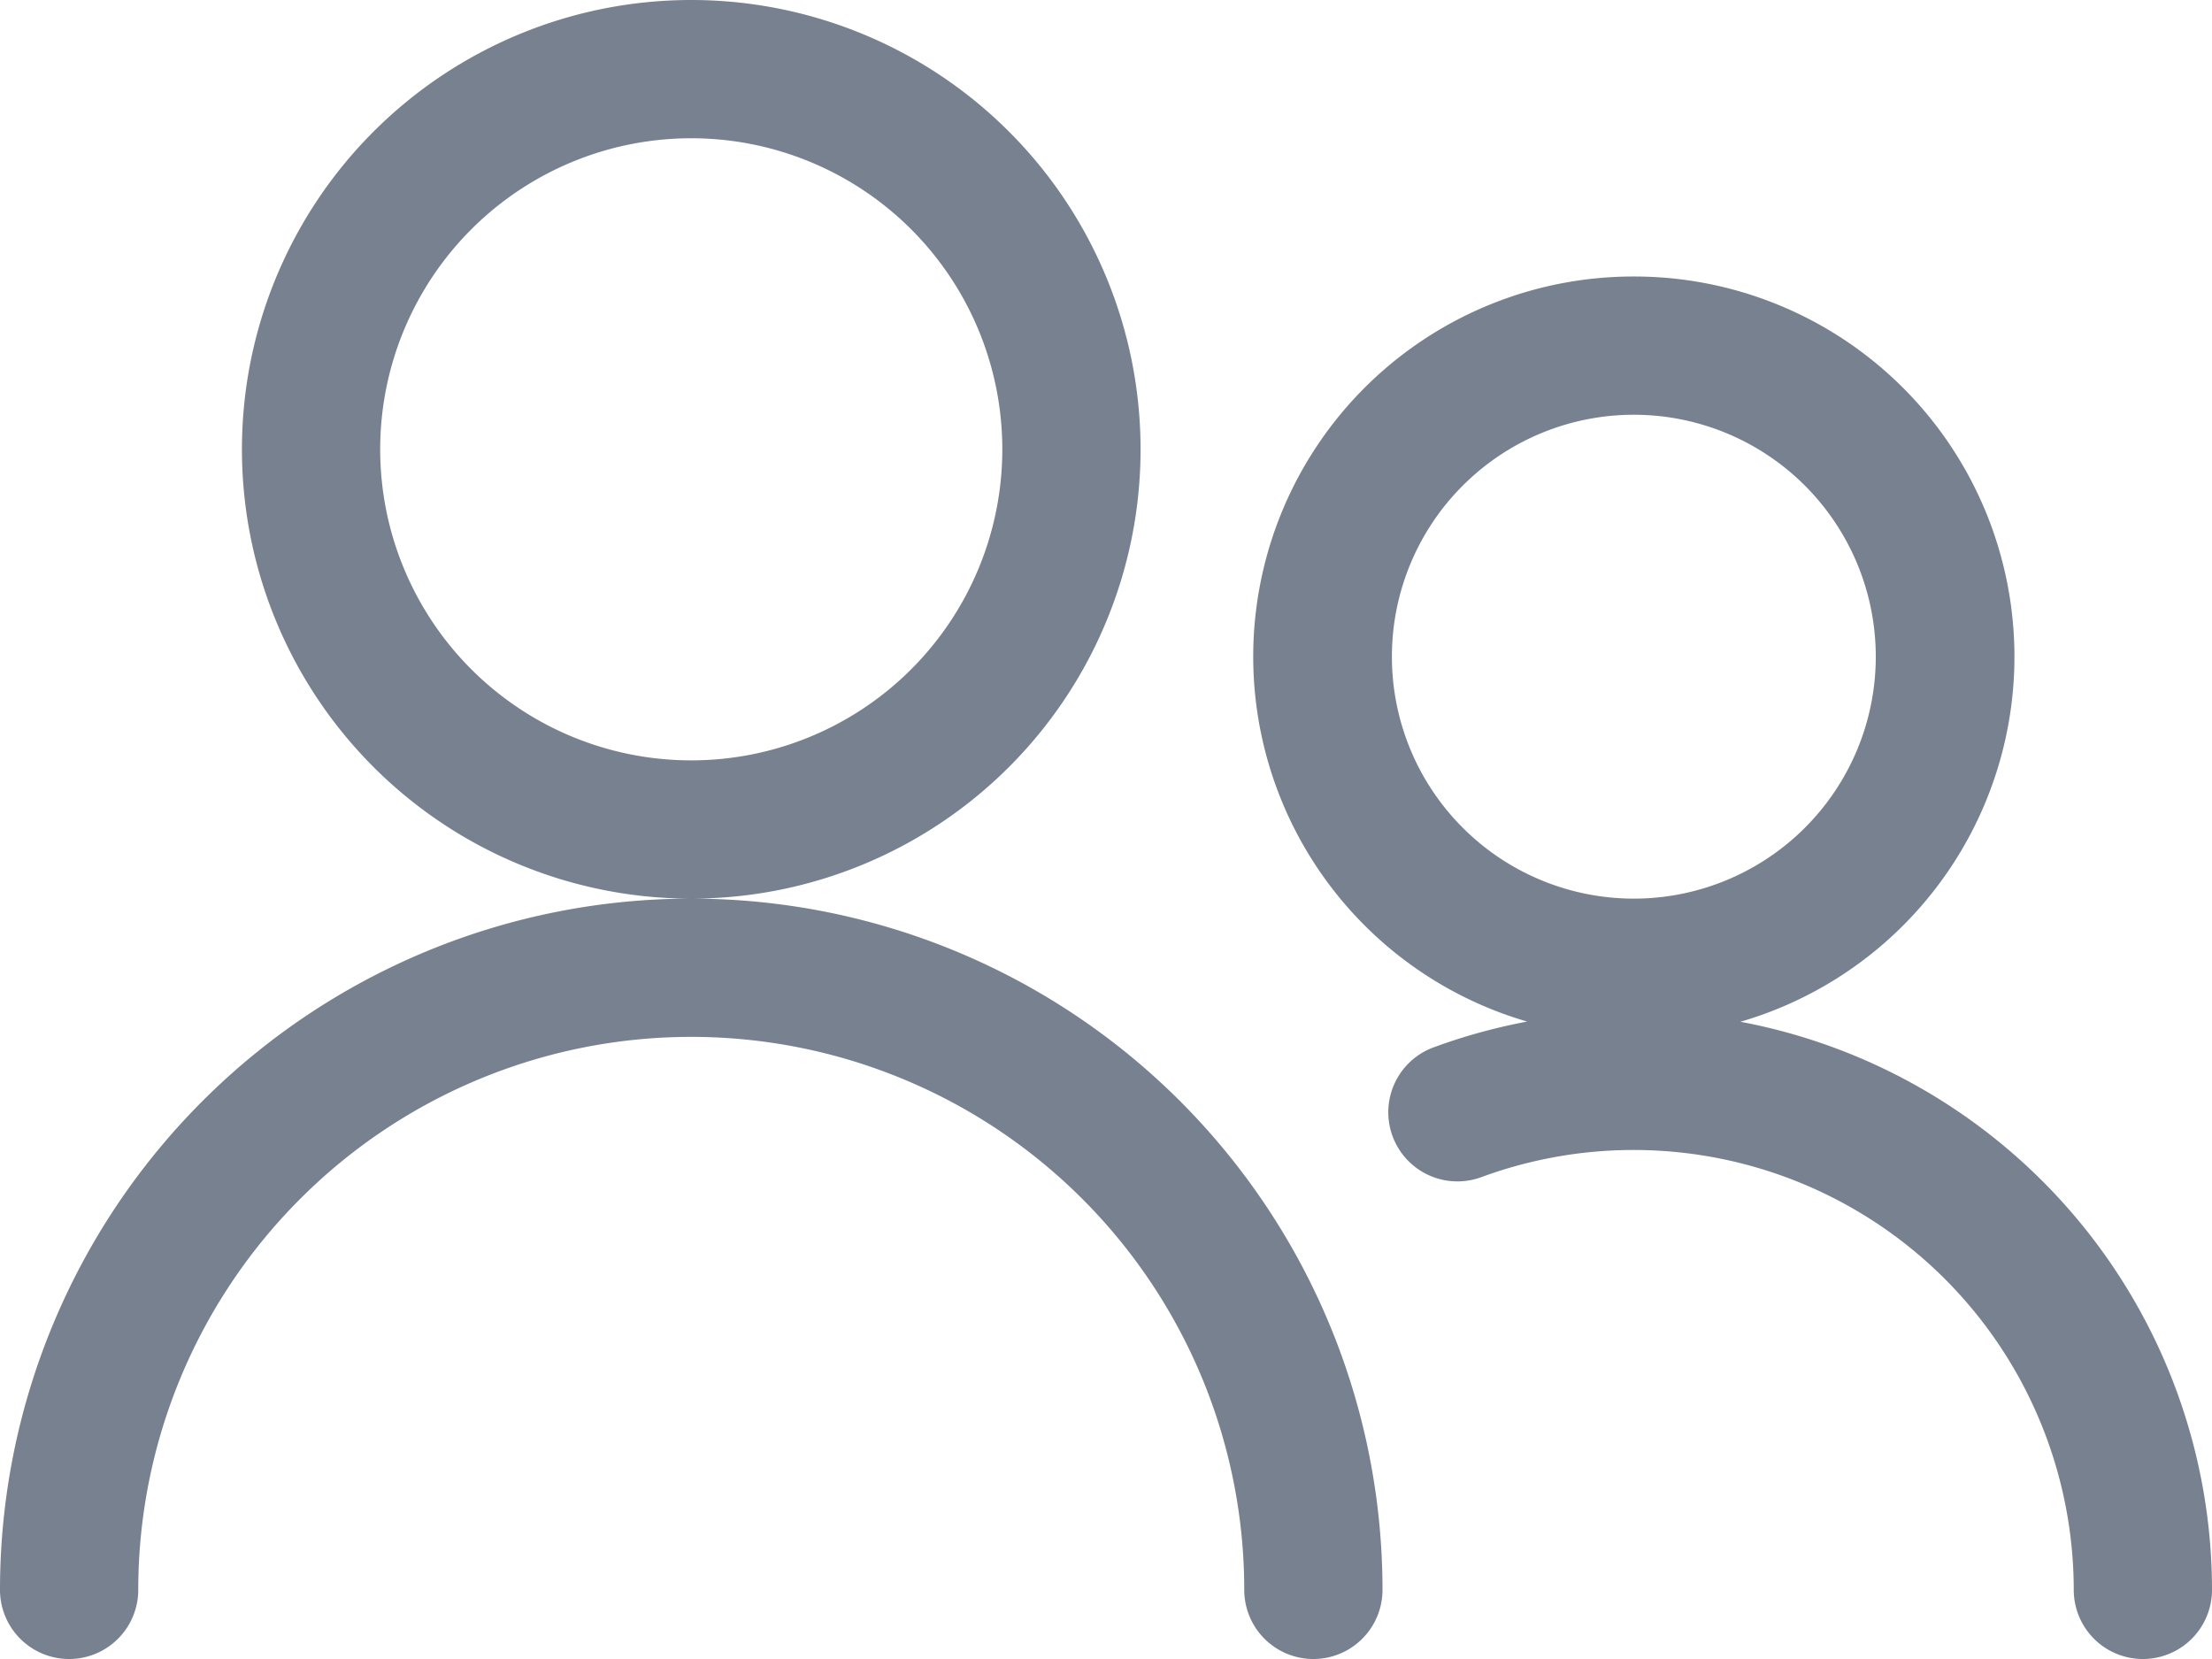 <?xml version="1.0" encoding="UTF-8" standalone="no"?>
<!--

    Copyright (C) 2017-2019 Dremio Corporation

    Licensed under the Apache License, Version 2.0 (the "License");
    you may not use this file except in compliance with the License.
    You may obtain a copy of the License at

        http://www.apache.org/licenses/LICENSE-2.0

    Unless required by applicable law or agreed to in writing, software
    distributed under the License is distributed on an "AS IS" BASIS,
    WITHOUT WARRANTIES OR CONDITIONS OF ANY KIND, either express or implied.
    See the License for the specific language governing permissions and
    limitations under the License.

-->
<!DOCTYPE svg PUBLIC "-//W3C//DTD SVG 1.1//EN" "http://www.w3.org/Graphics/SVG/1.1/DTD/svg11.dtd">
<svg width="24" height="18" xmlns="http://www.w3.org/2000/svg">
    <g fill="none" fill-rule="evenodd">
        <path d="M0-3h24v24H0z"/>
        <path d="M7.5 9.75a7.5 7.5 0 017.5 7.5.75.75 0 11-1.5 0 6 6 0 10-12 0 .75.75 0 11-1.5 0 7.5 7.5 0 017.5-7.5zM17.727 3a4.125 4.125 0 011.156 8.086A6.276 6.276 0 0124 17.25a.75.75 0 01-1.5 0 4.776 4.776 0 00-6.428-4.478.75.75 0 11-.518-1.408 6.276 6.276 0 011.016-.28A4.124 4.124 0 0117.727 3zM7.5 0a4.875 4.875 0 110 9.75A4.875 4.875 0 017.5 0zm10.227 4.5a2.625 2.625 0 100 5.25 2.625 2.625 0 000-5.25zM7.5 1.5a3.375 3.375 0 100 6.75 3.375 3.375 0 000-6.75z" fill="#77818F"/>
    </g>
</svg>
